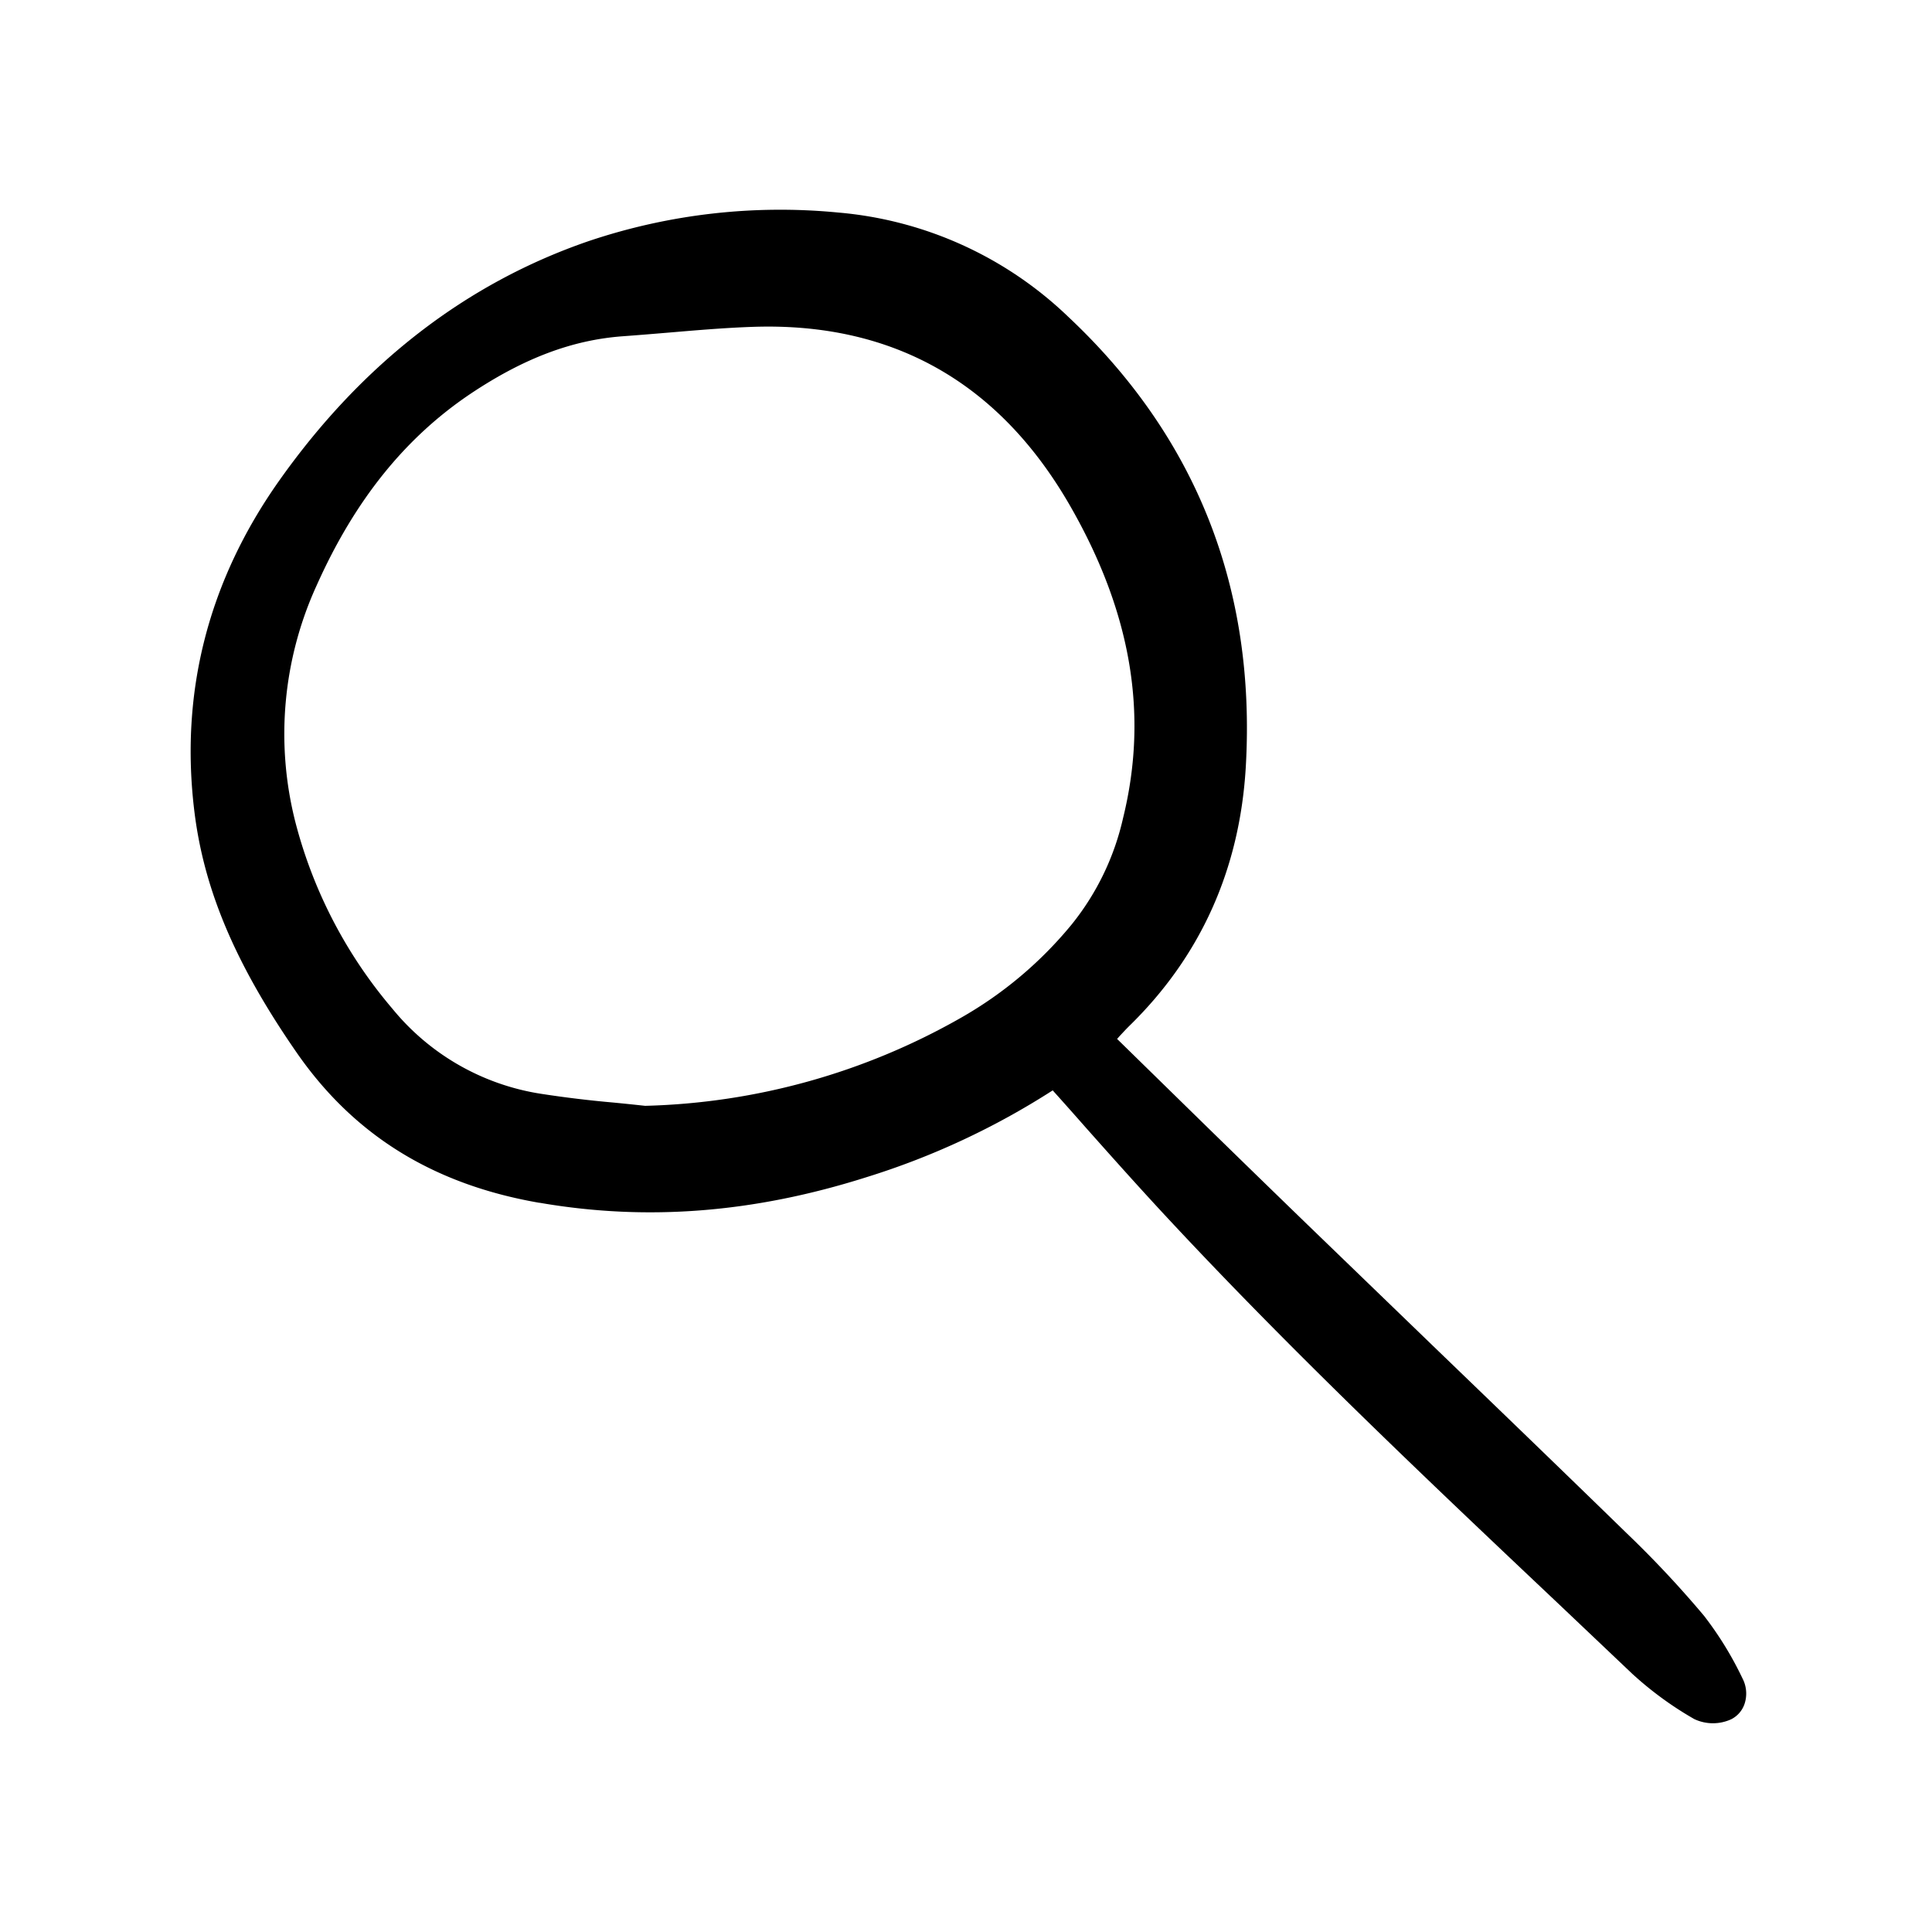 <svg width="46" height="46" fill="currentColor" viewBox="0 0 24 24" xmlns="http://www.w3.org/2000/svg">
  <path d="M6.702 14.941c1.331.23 2.659.127 4.06-.317a9.45 9.45 0 0 0 2.315-1.079c.136.151.27.302.402.452.326.367.635.713.957 1.061 1.576 1.7 3.286 3.317 4.94 4.88l.9.854c.236.216.494.405.771.563a.543.543 0 0 0 .457.003.332.332 0 0 0 .17-.2.408.408 0 0 0-.029-.31 4.268 4.268 0 0 0-.477-.776c-.3-.357-.619-.698-.956-1.021-.784-.764-1.585-1.536-2.36-2.283l-1.61-1.555a430.575 430.575 0 0 1-1.664-1.621l-.701-.686.03-.034c.045-.048.08-.086.116-.122.892-.868 1.38-1.955 1.453-3.23.126-2.212-.615-4.09-2.204-5.583A4.703 4.703 0 0 0 10.41 2.64a7.46 7.46 0 0 0-3.091.353c-1.525.522-2.82 1.522-3.848 2.974-.885 1.25-1.24 2.638-1.055 4.124.121.97.511 1.889 1.266 2.98.712 1.03 1.7 1.643 3.02 1.871ZM8.279 4.134c.354-.03.721-.062 1.081-.074a5.99 5.99 0 0 1 .182-.003c1.642 0 2.903.749 3.752 2.228.76 1.324.974 2.592.657 3.878a3.242 3.242 0 0 1-.635 1.317 4.93 4.93 0 0 1-1.375 1.161 8.343 8.343 0 0 1-3.927 1.096 30.87 30.87 0 0 0-.397-.041 13.79 13.79 0 0 1-.887-.107 2.971 2.971 0 0 1-1.856-1.059 5.816 5.816 0 0 1-1.202-2.307 4.437 4.437 0 0 1 .263-2.954c.473-1.057 1.101-1.837 1.92-2.384.657-.437 1.255-.662 1.883-.708.18-.013.36-.028.54-.043Z"></path>
</svg>